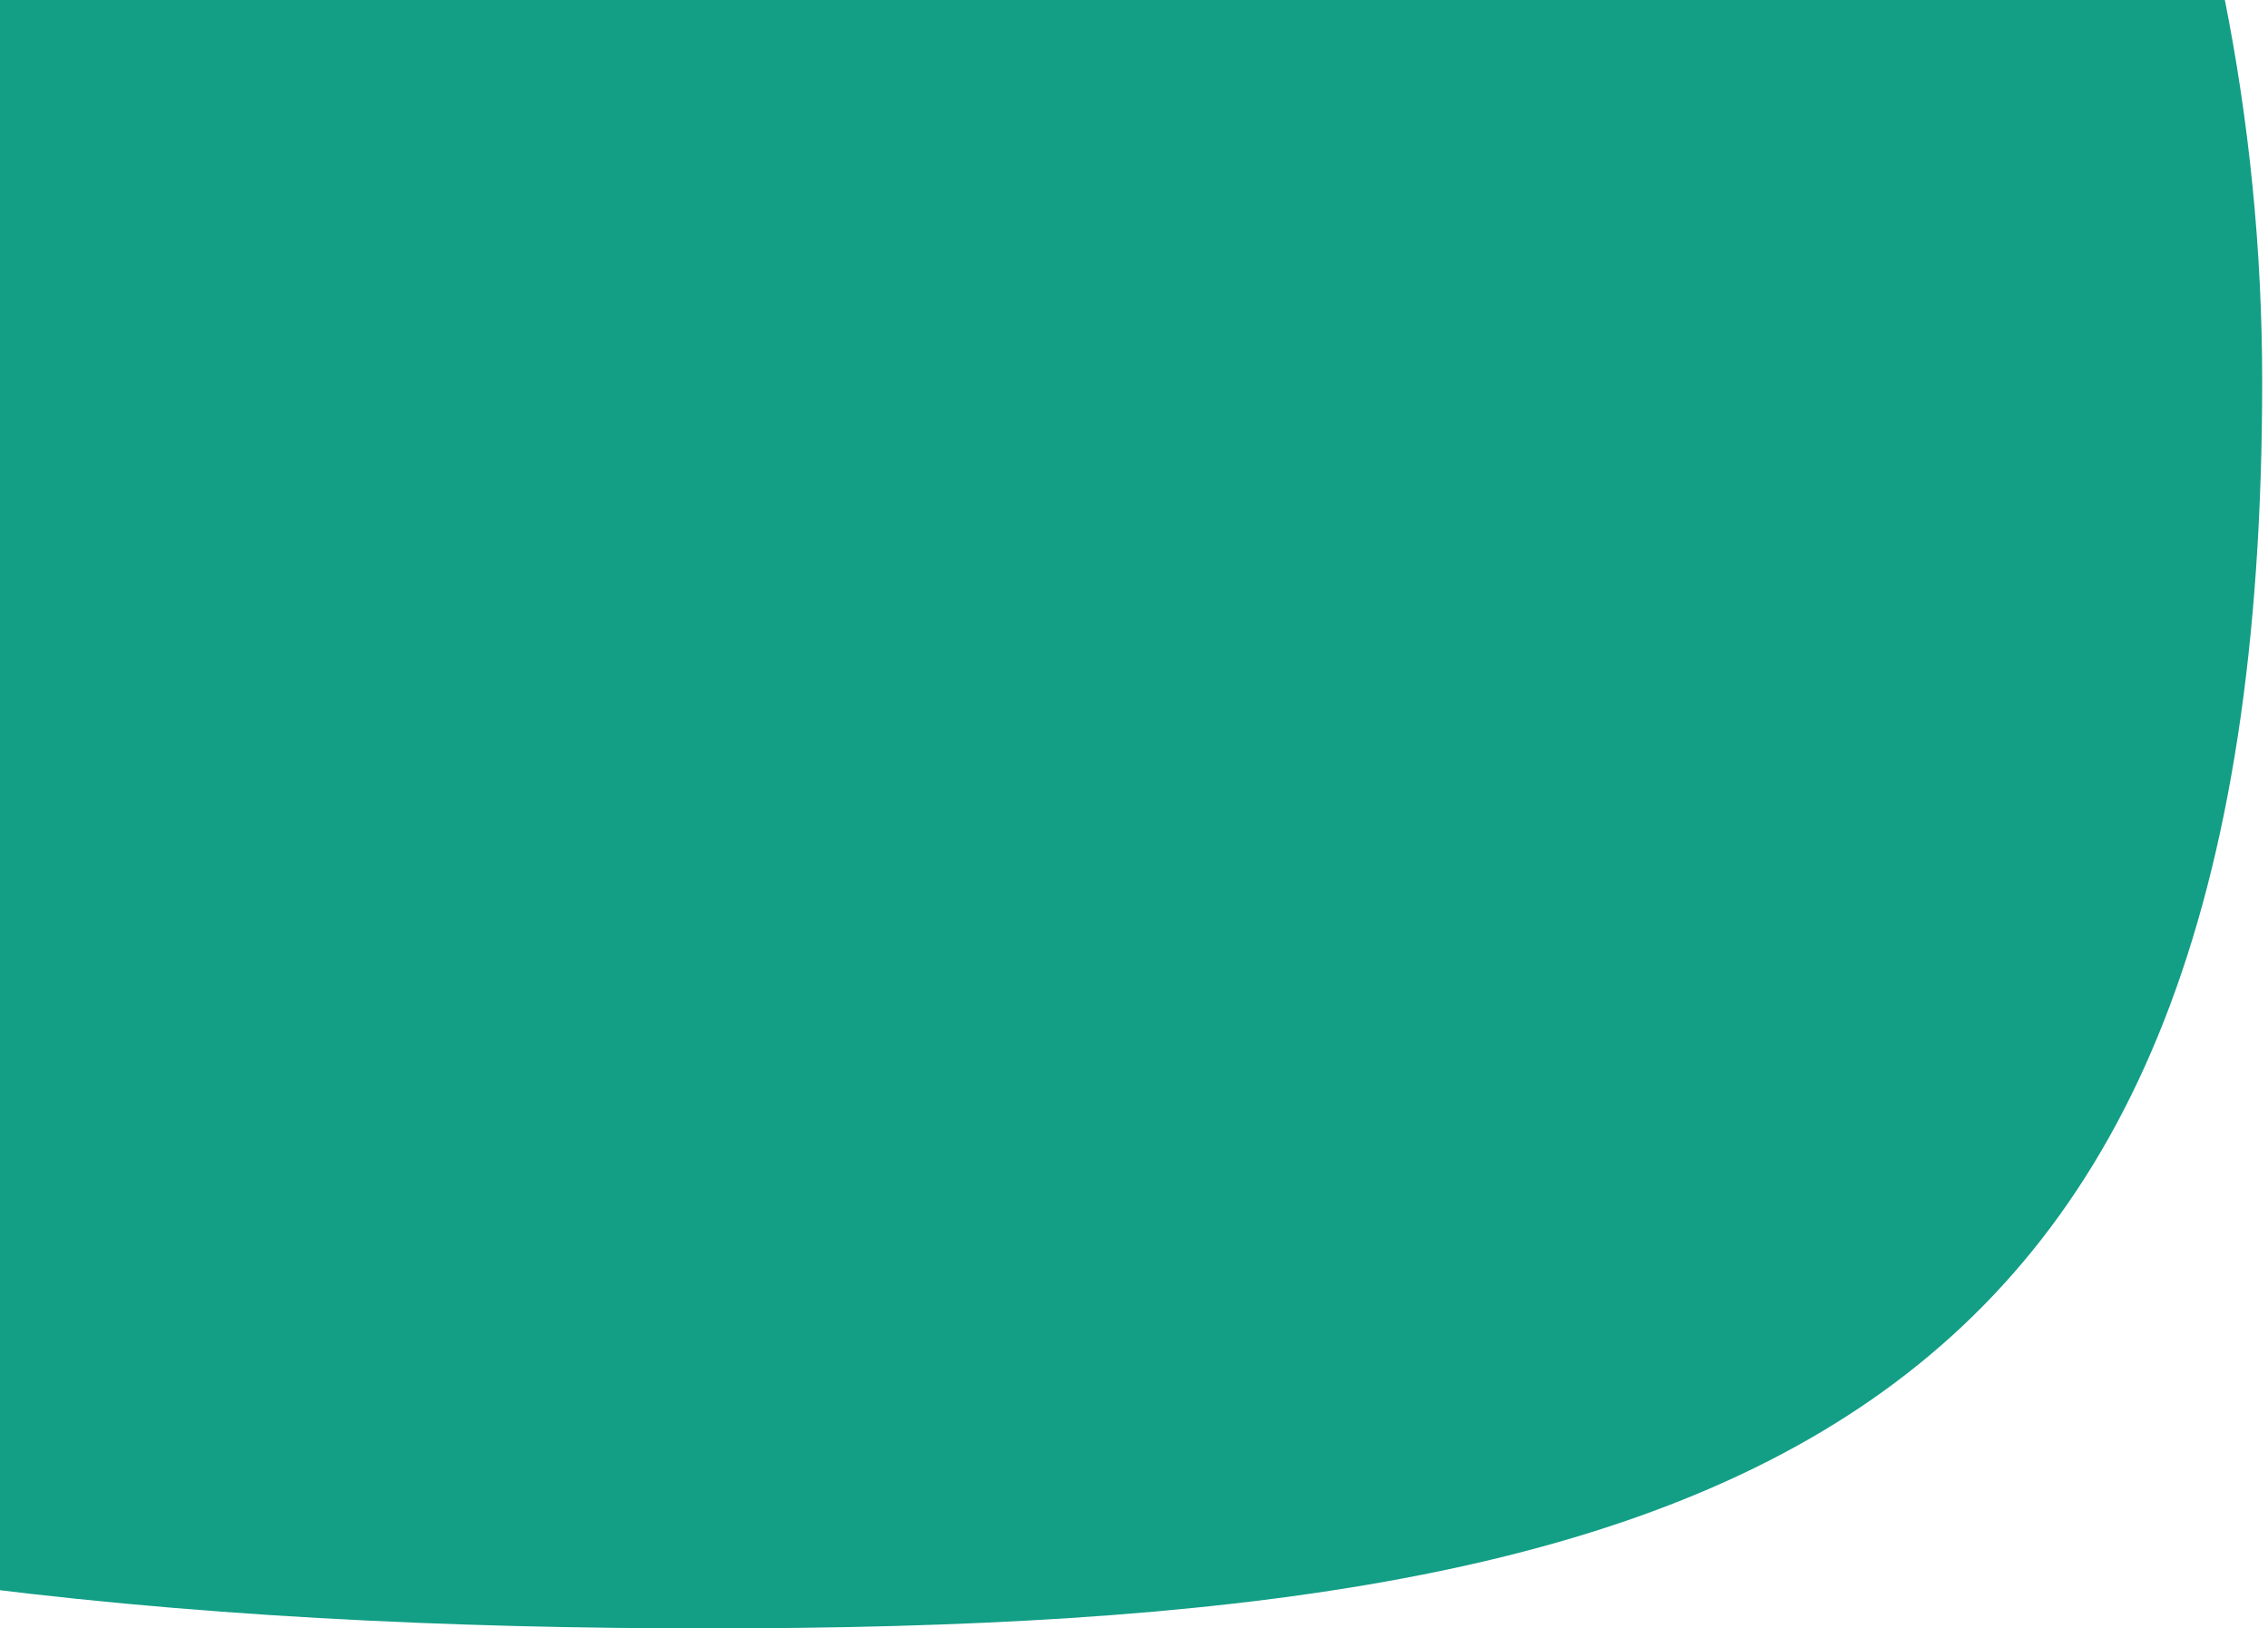 <svg width="110" height="79" viewBox="0 0 110 79" fill="none" xmlns="http://www.w3.org/2000/svg">
<rect x="0" y="0" width="110" height="79" fill="#333333" stroke="none"/>
<g clip-path="url(#clip0)">
<rect width="110" height="79" fill="white"/>
<path d="M109.718 18.5C109.718 69.586 84.293 79 34.33 79C-15.633 79 -71.213 69.586 -71.213 18.5C-71.213 -32.586 -30.71 -74 19.252 -74C69.215 -74 109.718 -32.586 109.718 18.5Z" fill="#139E86"/>
</g>
<defs>
<clipPath id="clip0">
<rect width="110" height="79" fill="white"/>
</clipPath>
</defs>
</svg>
